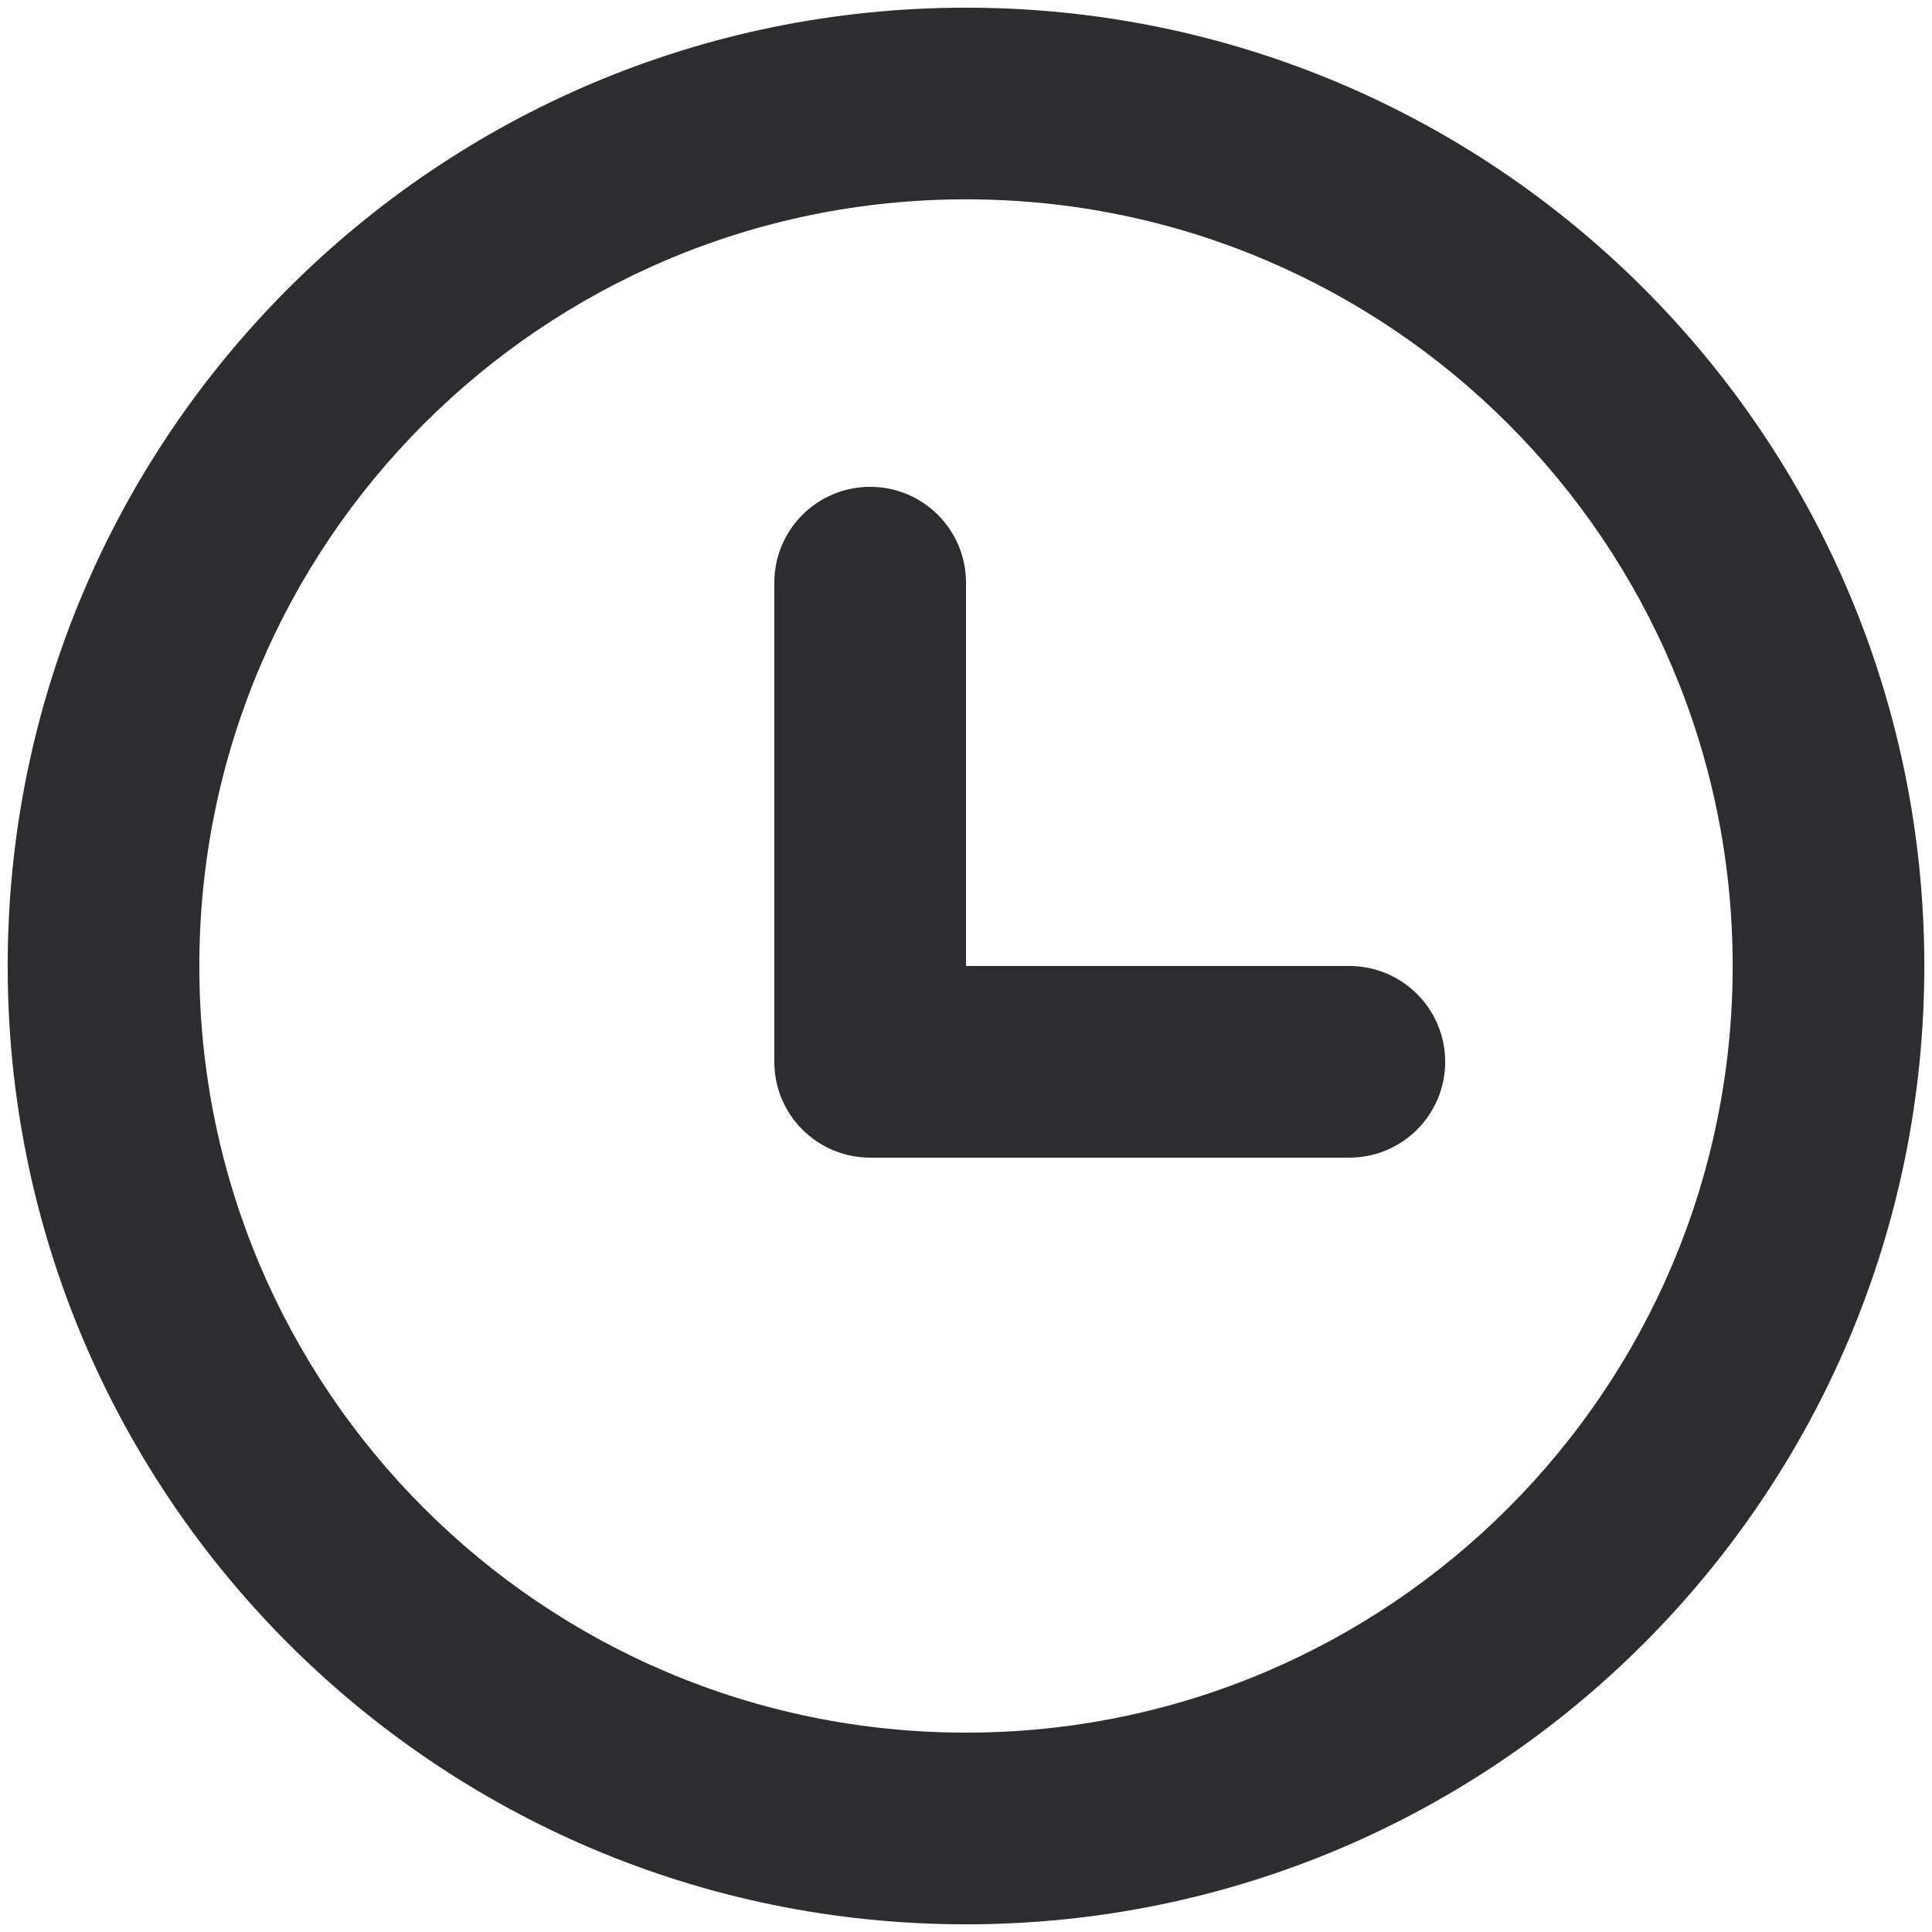 <svg width="42" height="42" viewBox="0 0 42 42" fill="none" xmlns="http://www.w3.org/2000/svg">
<path fill-rule="evenodd" clip-rule="evenodd" d="M21 4.333C11.795 4.333 4.333 11.795 4.333 21C4.333 30.205 11.795 37.666 21 37.666C30.205 37.666 37.667 30.205 37.667 21C37.667 11.795 30.205 4.333 21 4.333ZM0.167 21C0.167 9.494 9.494 0.167 21 0.167C32.506 0.167 41.833 9.494 41.833 21C41.833 32.506 32.506 41.833 21 41.833C9.494 41.833 0.167 32.506 0.167 21Z" fill="#2D2D2F"/>
<path fill-rule="evenodd" clip-rule="evenodd" d="M18.917 10.583C20.067 10.583 21 11.516 21 12.666V21H29.333C30.484 21 31.417 21.932 31.417 23.083C31.417 24.234 30.484 25.166 29.333 25.166H18.917C17.766 25.166 16.833 24.234 16.833 23.083V12.666C16.833 11.516 17.766 10.583 18.917 10.583Z" fill="#2D2D2F"/>
</svg>
